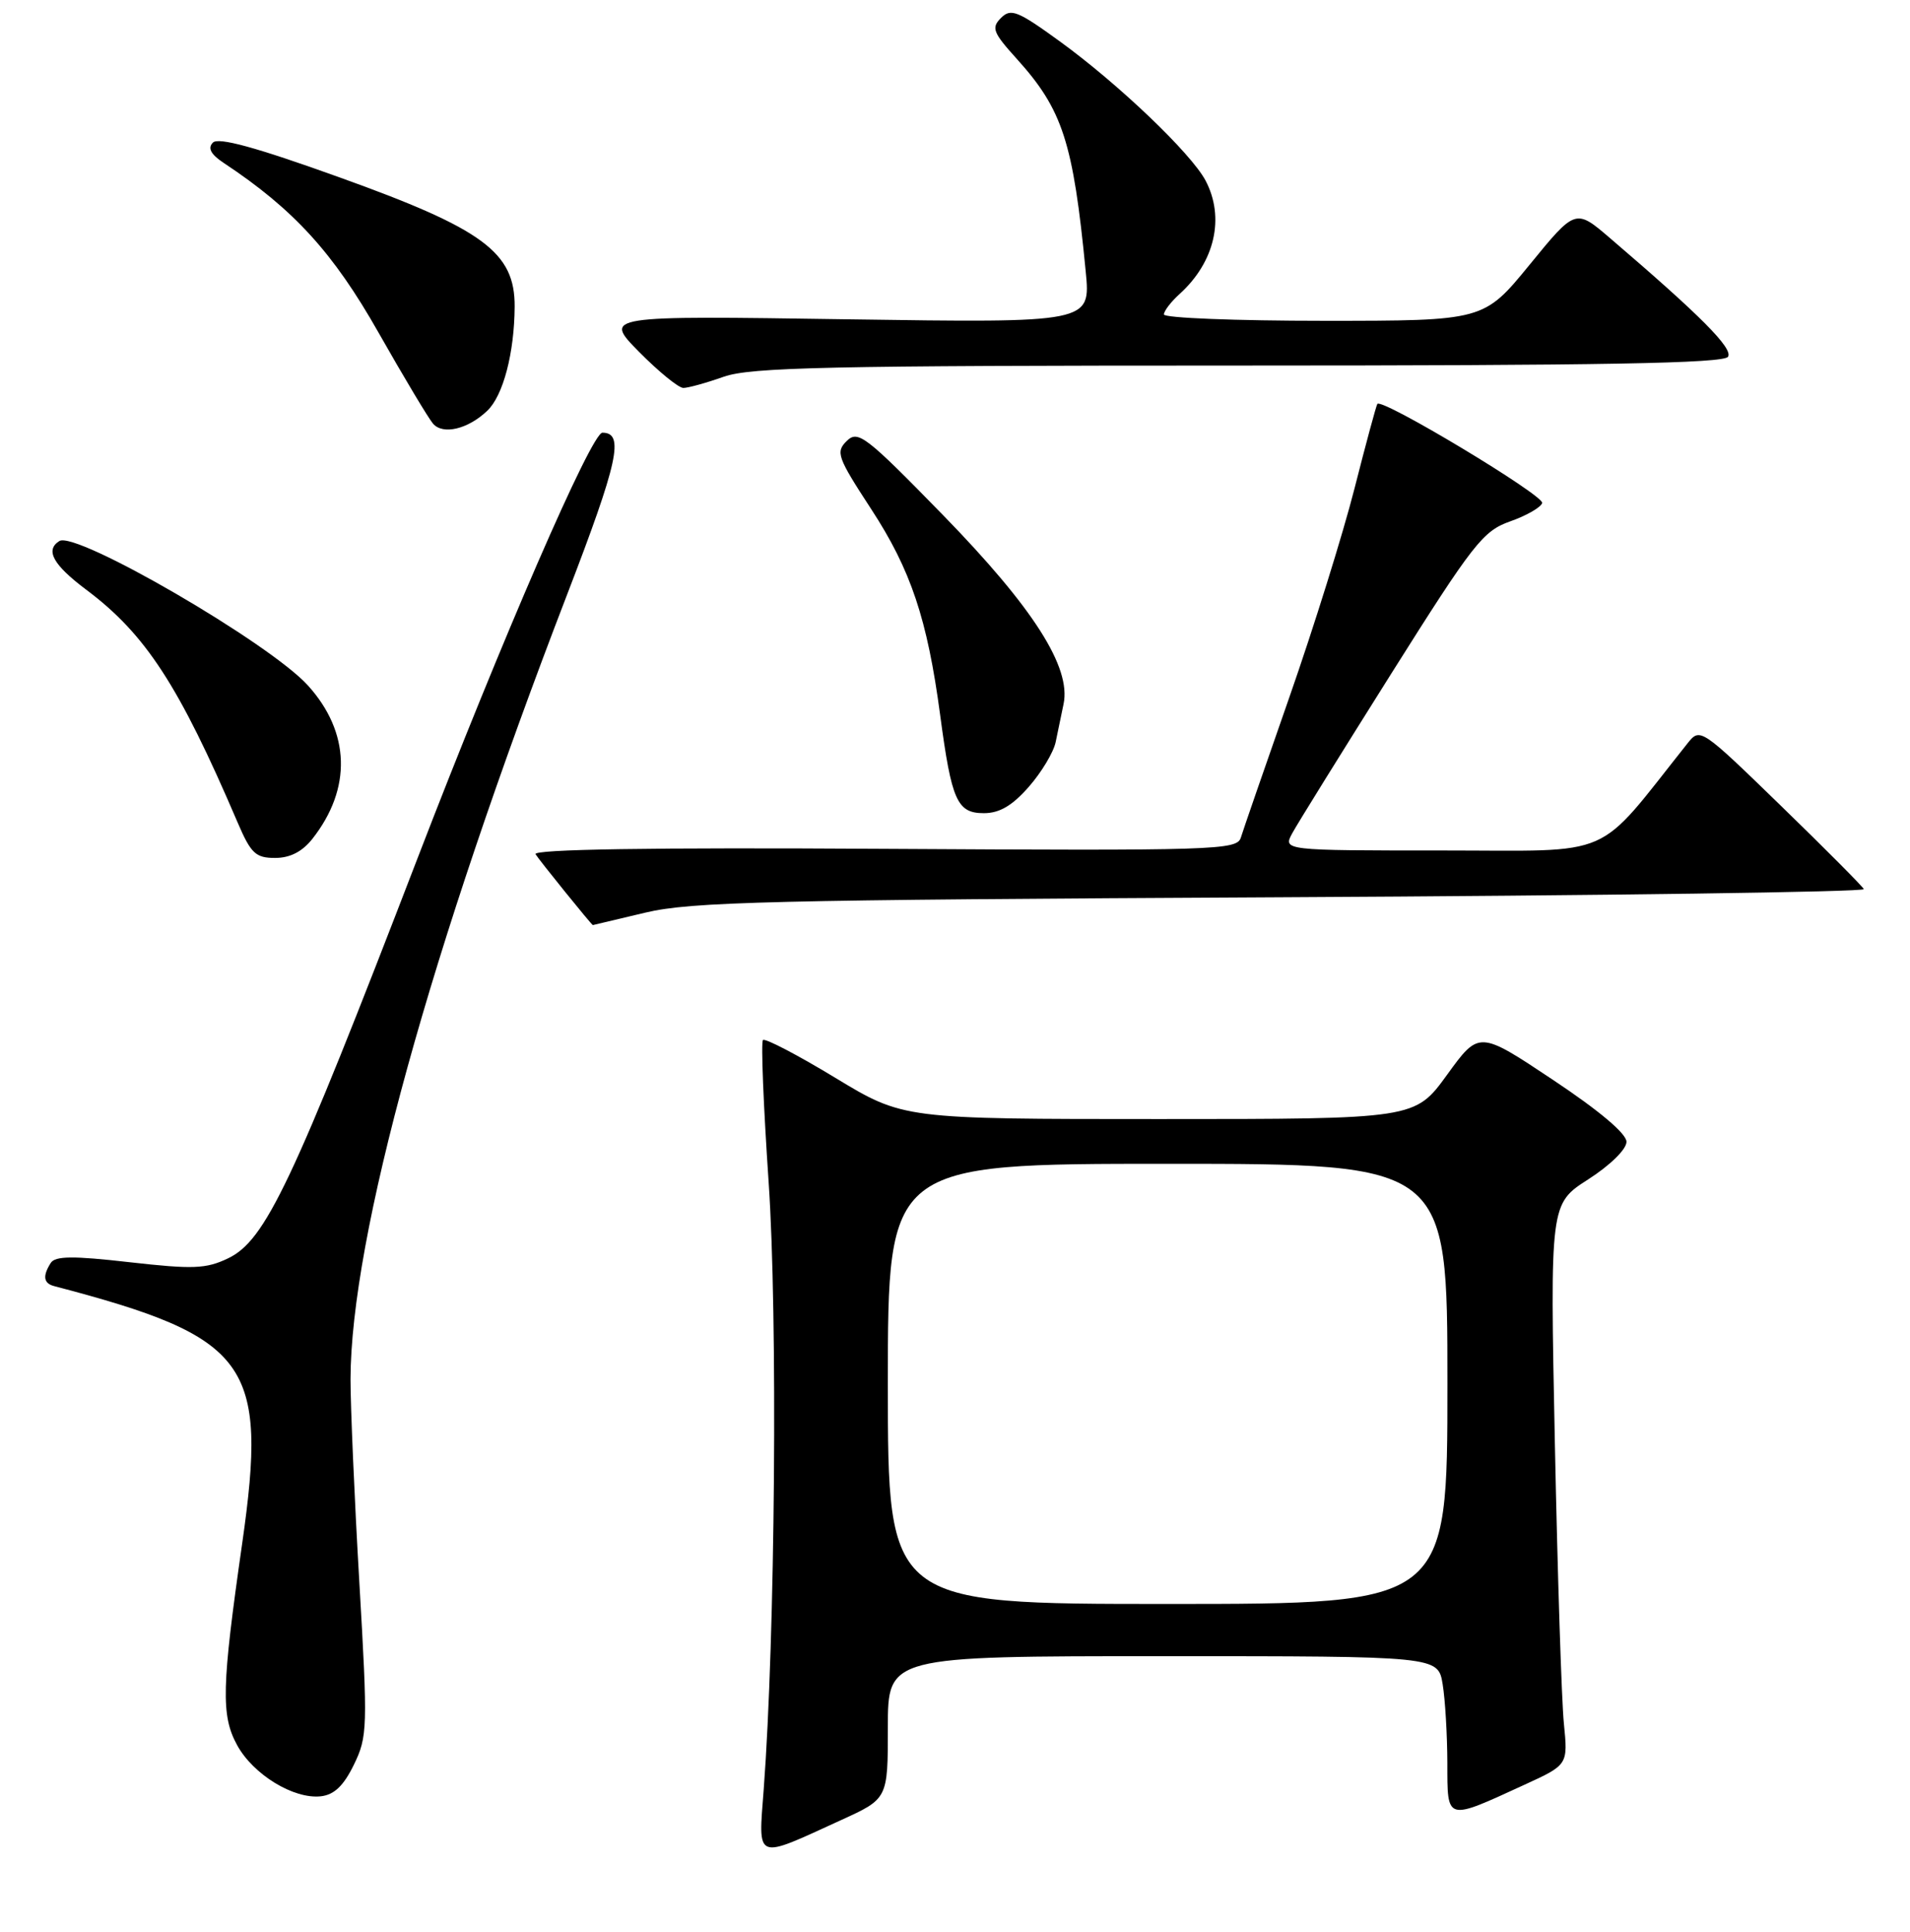 <?xml version="1.0" encoding="UTF-8" standalone="no"?>
<!DOCTYPE svg PUBLIC "-//W3C//DTD SVG 1.1//EN" "http://www.w3.org/Graphics/SVG/1.1/DTD/svg11.dtd" >
<svg xmlns="http://www.w3.org/2000/svg" xmlns:xlink="http://www.w3.org/1999/xlink" version="1.1" viewBox="0 0 256 259">
 <g >
 <path fill="currentColor"
d=" M 112.75 243.96 C 119.00 241.11 119.00 241.11 119.00 231.55 C 119.00 222.00 119.00 222.00 155.87 222.00 C 192.74 222.00 192.74 222.00 193.36 225.75 C 193.70 227.81 193.98 232.57 193.99 236.32 C 194.00 244.17 193.73 244.10 204.33 239.23 C 210.16 236.56 210.16 236.56 209.61 231.03 C 209.30 227.99 208.76 211.07 208.40 193.43 C 207.75 161.37 207.75 161.37 212.88 158.08 C 215.82 156.19 218.00 154.05 218.00 153.05 C 218.00 151.95 214.33 148.86 208.12 144.73 C 198.24 138.15 198.24 138.15 193.95 144.07 C 189.65 150.00 189.65 150.00 155.36 150.00 C 121.07 150.00 121.07 150.00 111.92 144.45 C 106.88 141.40 102.54 139.13 102.26 139.41 C 101.98 139.68 102.33 148.25 103.02 158.44 C 104.25 176.39 103.90 219.39 102.36 239.86 C 101.63 249.52 101.09 249.30 112.75 243.96 Z  M 47.43 236.55 C 49.26 232.79 49.30 231.65 48.16 212.05 C 47.50 200.75 46.98 188.52 46.98 184.88 C 47.03 165.83 57.62 127.46 75.99 79.75 C 82.87 61.87 83.72 58.00 80.74 58.00 C 79.28 58.00 67.30 85.58 55.98 115.00 C 39.14 158.77 35.58 166.28 30.55 168.68 C 27.60 170.09 25.86 170.15 17.36 169.19 C 9.77 168.32 7.40 168.35 6.80 169.29 C 5.69 171.04 5.83 172.02 7.25 172.39 C 33.44 179.26 35.93 182.66 32.46 206.89 C 29.70 226.12 29.61 229.95 31.78 233.92 C 33.94 237.87 39.36 241.18 43.00 240.78 C 44.79 240.58 46.05 239.38 47.43 236.55 Z  M 86.50 122.33 C 92.64 120.87 103.10 120.62 171.81 120.27 C 214.88 120.05 249.98 119.56 249.81 119.18 C 249.64 118.81 244.64 113.78 238.69 108.00 C 227.97 97.59 227.87 97.52 226.19 99.63 C 213.64 115.40 216.84 114.00 193.32 114.00 C 171.94 114.00 171.94 114.00 173.22 111.66 C 173.92 110.37 179.89 100.76 186.47 90.30 C 197.48 72.81 198.76 71.18 202.40 69.89 C 204.57 69.13 206.51 68.02 206.70 67.43 C 207.02 66.44 185.23 53.33 184.61 54.14 C 184.46 54.34 183.08 59.45 181.54 65.50 C 180.00 71.55 176.07 84.15 172.80 93.50 C 169.53 102.85 166.61 111.30 166.31 112.28 C 165.78 113.95 163.05 114.04 118.47 113.78 C 87.15 113.59 71.39 113.84 71.78 114.50 C 72.25 115.28 79.30 124.00 79.46 124.00 C 79.48 124.00 82.65 123.25 86.50 122.33 Z  M 41.87 112.44 C 47.17 105.70 46.95 98.16 41.27 91.88 C 36.15 86.21 10.20 71.14 7.96 72.52 C 6.02 73.73 7.11 75.71 11.55 79.04 C 19.52 85.01 23.98 91.86 31.85 110.25 C 33.63 114.40 34.26 115.00 36.87 115.00 C 38.88 115.00 40.51 114.16 41.87 112.44 Z  M 137.88 105.48 C 139.58 103.55 141.20 100.85 141.49 99.48 C 141.77 98.12 142.25 95.82 142.55 94.37 C 143.59 89.44 138.49 81.46 126.40 69.05 C 116.01 58.40 115.00 57.63 113.49 59.11 C 111.98 60.59 112.23 61.29 116.76 68.23 C 122.09 76.40 124.29 82.97 126.01 95.84 C 127.54 107.33 128.28 109.00 131.87 109.00 C 133.96 109.00 135.67 108.00 137.88 105.48 Z  M 65.32 55.05 C 67.45 53.01 68.94 47.32 68.98 41.10 C 69.02 33.82 64.77 30.69 45.49 23.77 C 34.24 19.72 29.25 18.36 28.53 19.12 C 27.81 19.86 28.26 20.70 30.00 21.85 C 39.37 28.06 44.66 33.86 50.71 44.54 C 54.13 50.57 57.43 56.08 58.04 56.79 C 59.37 58.33 62.73 57.53 65.32 55.05 Z  M 97.00 50.50 C 100.61 49.23 111.01 49.00 166.07 49.00 C 214.78 49.00 231.06 48.71 231.61 47.82 C 232.30 46.70 227.98 42.35 215.83 31.95 C 211.17 27.95 211.17 27.95 205.02 35.48 C 198.87 43.00 198.87 43.00 177.44 43.00 C 165.65 43.00 156.00 42.62 156.00 42.15 C 156.00 41.69 156.95 40.45 158.10 39.41 C 162.83 35.13 164.20 29.17 161.58 24.20 C 159.65 20.56 149.94 11.28 142.08 5.57 C 136.39 1.44 135.49 1.08 134.17 2.40 C 132.84 3.73 133.08 4.35 136.28 7.89 C 142.43 14.70 143.84 19.05 145.52 36.39 C 146.19 43.28 146.19 43.28 113.54 42.80 C 80.88 42.31 80.88 42.31 85.65 47.16 C 88.28 49.82 90.95 52.00 91.59 52.00 C 92.23 52.00 94.66 51.33 97.00 50.50 Z  M 119.00 185.50 C 119.00 156.00 119.00 156.00 156.50 156.00 C 194.00 156.00 194.00 156.00 194.00 185.50 C 194.00 215.00 194.00 215.00 156.50 215.00 C 119.00 215.00 119.00 215.00 119.00 185.50 Z "/>
</g>
</svg>